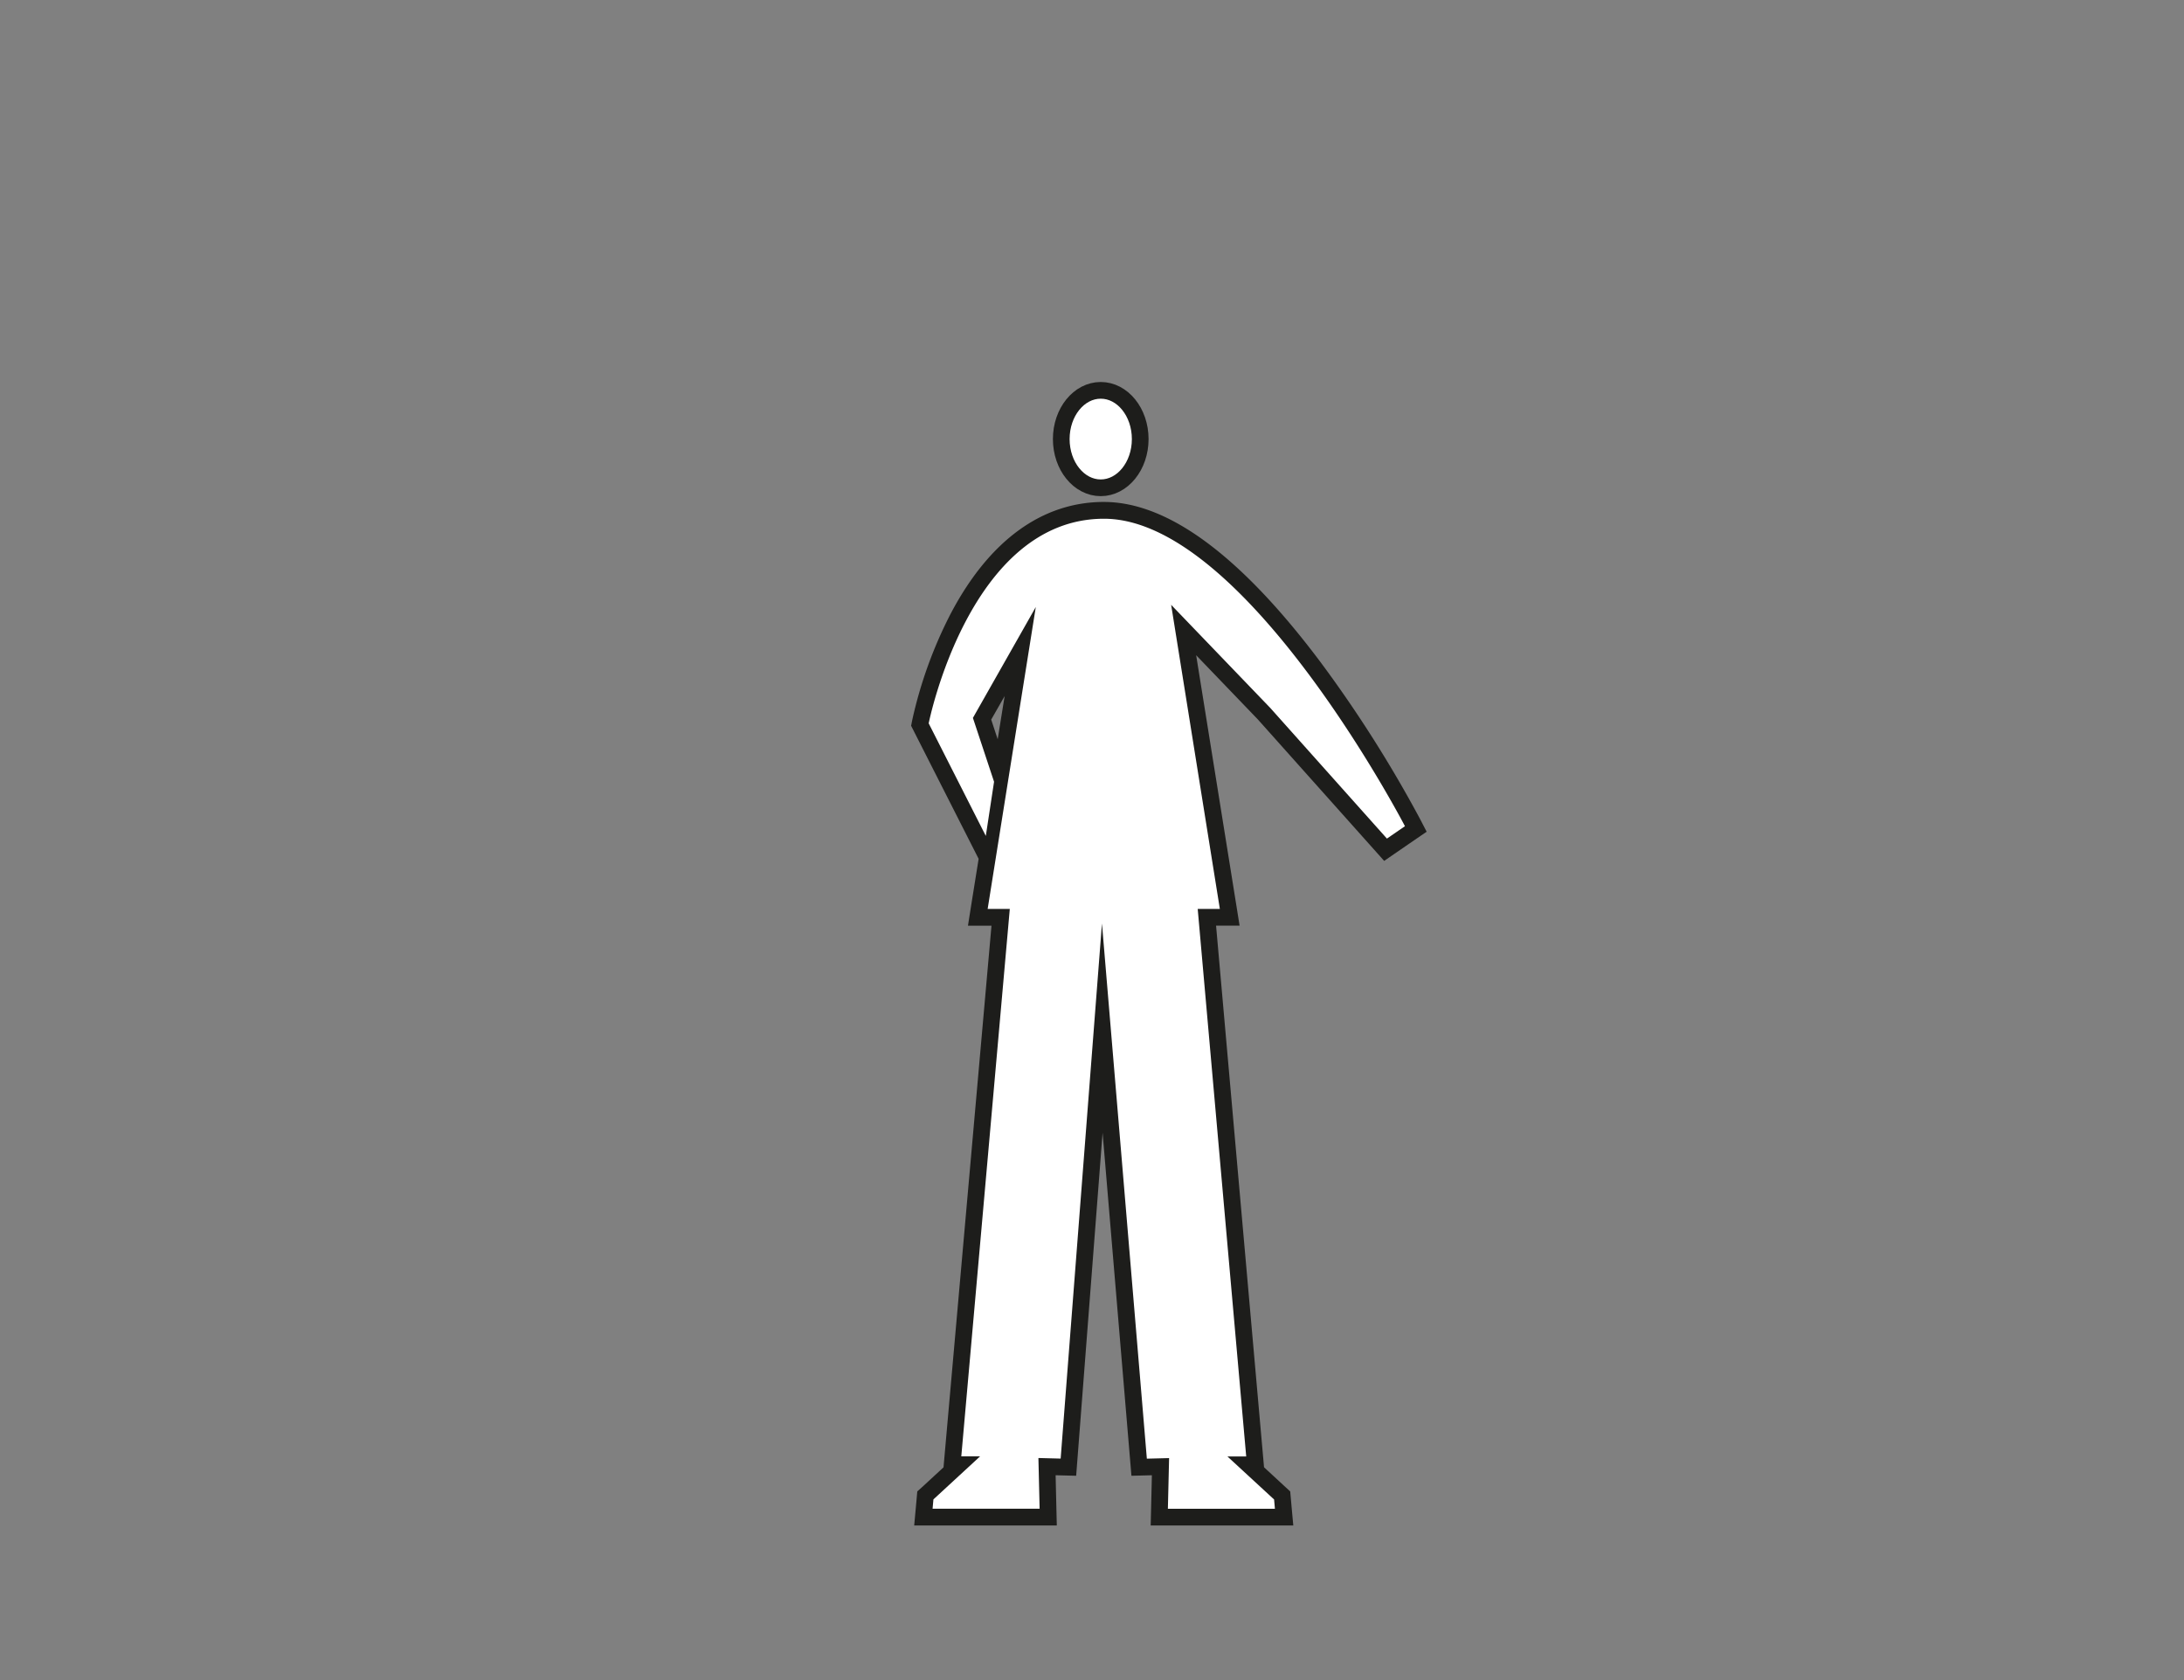 <svg id="Capa_1" data-name="Capa 1" xmlns="http://www.w3.org/2000/svg" viewBox="0 0 1300 1000"><rect x="0" y="0" width="1300" height="1000" fill="#808080" stroke="none"/><defs><style>.cls-1,.cls-3{fill:#fff;}.cls-2{fill:#1d1d1b;}.cls-3{stroke:#1d1d1b;stroke-miterlimit:10;stroke-width:9.94px;}</style></defs><title>Capa 2-Personajes y artefactos</title><path class="cls-1" d="M690.05,903l.72-30-12.71.32L656.13,612,636,873.29,623.23,873l.71,30h-74.3l1.16-12.91,19.78-18.24h-3.84L595.61,546H582l5.68-35.59-40.19-79.1.33-1.69a254.69,254.69,0,0,1,22.61-62.25c21.95-41.58,51.92-63.56,86.69-63.56,36.48,0,78.55,31.47,125.05,93.52a760.76,760.76,0,0,1,58.52,92.22l2,3.92-18,12.37-72.31-81L704.58,375,732,546H718.38l28.87,325.9h-3.84l19.78,18.24L764.35,903ZM595.57,461.05l11.68-73.28-22.7,40Z"/><path class="cls-2" d="M657.15,308.76c84,0,179.13,183,179.13,183l-10.73,7.38-69.44-77.77-59-61.37L726.1,541H712.92l28.87,325.9H730.61l27.78,25.61.49,5.54H695.17l.72-30.17-13.24.34L655.93,549.69,631.34,868.17l-13.24-.34.72,30.17H555.11l.5-5.54,27.77-25.61H572.2L601.07,541H587.89l28.65-179.69-37.43,66,12.59,38-4.91,32.25-34-67S577,308.76,657.15,308.76m0-10c-36.74,0-68.24,22.9-91.11,66.22A260,260,0,0,0,543,428.59l-.67,3.39,1.56,3.09,34,67,4.63,9.12L578,539.37,576.17,551h14l-27.9,315-.65,7.38-12.76,11.77L546,887.72l-.34,3.84-.5,5.54-1,10.9h84.89l-.25-10.24-.46-19.67,2.74.07,9.49.24.73-9.46,15-194.69L672.68,869l.79,9.4,9.43-.24,2.74-.07-.46,19.67L684.93,908h84.89l-1-10.9-.49-5.54-.35-3.84-2.84-2.61L752.4,873.34l-.65-7.38-27.9-315h14L736,539.36,712,390l36.73,38.22,69.32,77.63,5.86,6.57,7.26-5,10.73-7.37,7.3-5-4.08-7.85a751.05,751.05,0,0,0-58.95-92.9c-47.5-63.39-90.92-95.53-129.06-95.53ZM590,428.32l8-14L593.86,440,590,428.32Z"/><ellipse id="_Trazado_" data-name="&lt;Trazado&gt;" class="cls-3" cx="655.2" cy="261.34" rx="23.5" ry="29"/></svg>